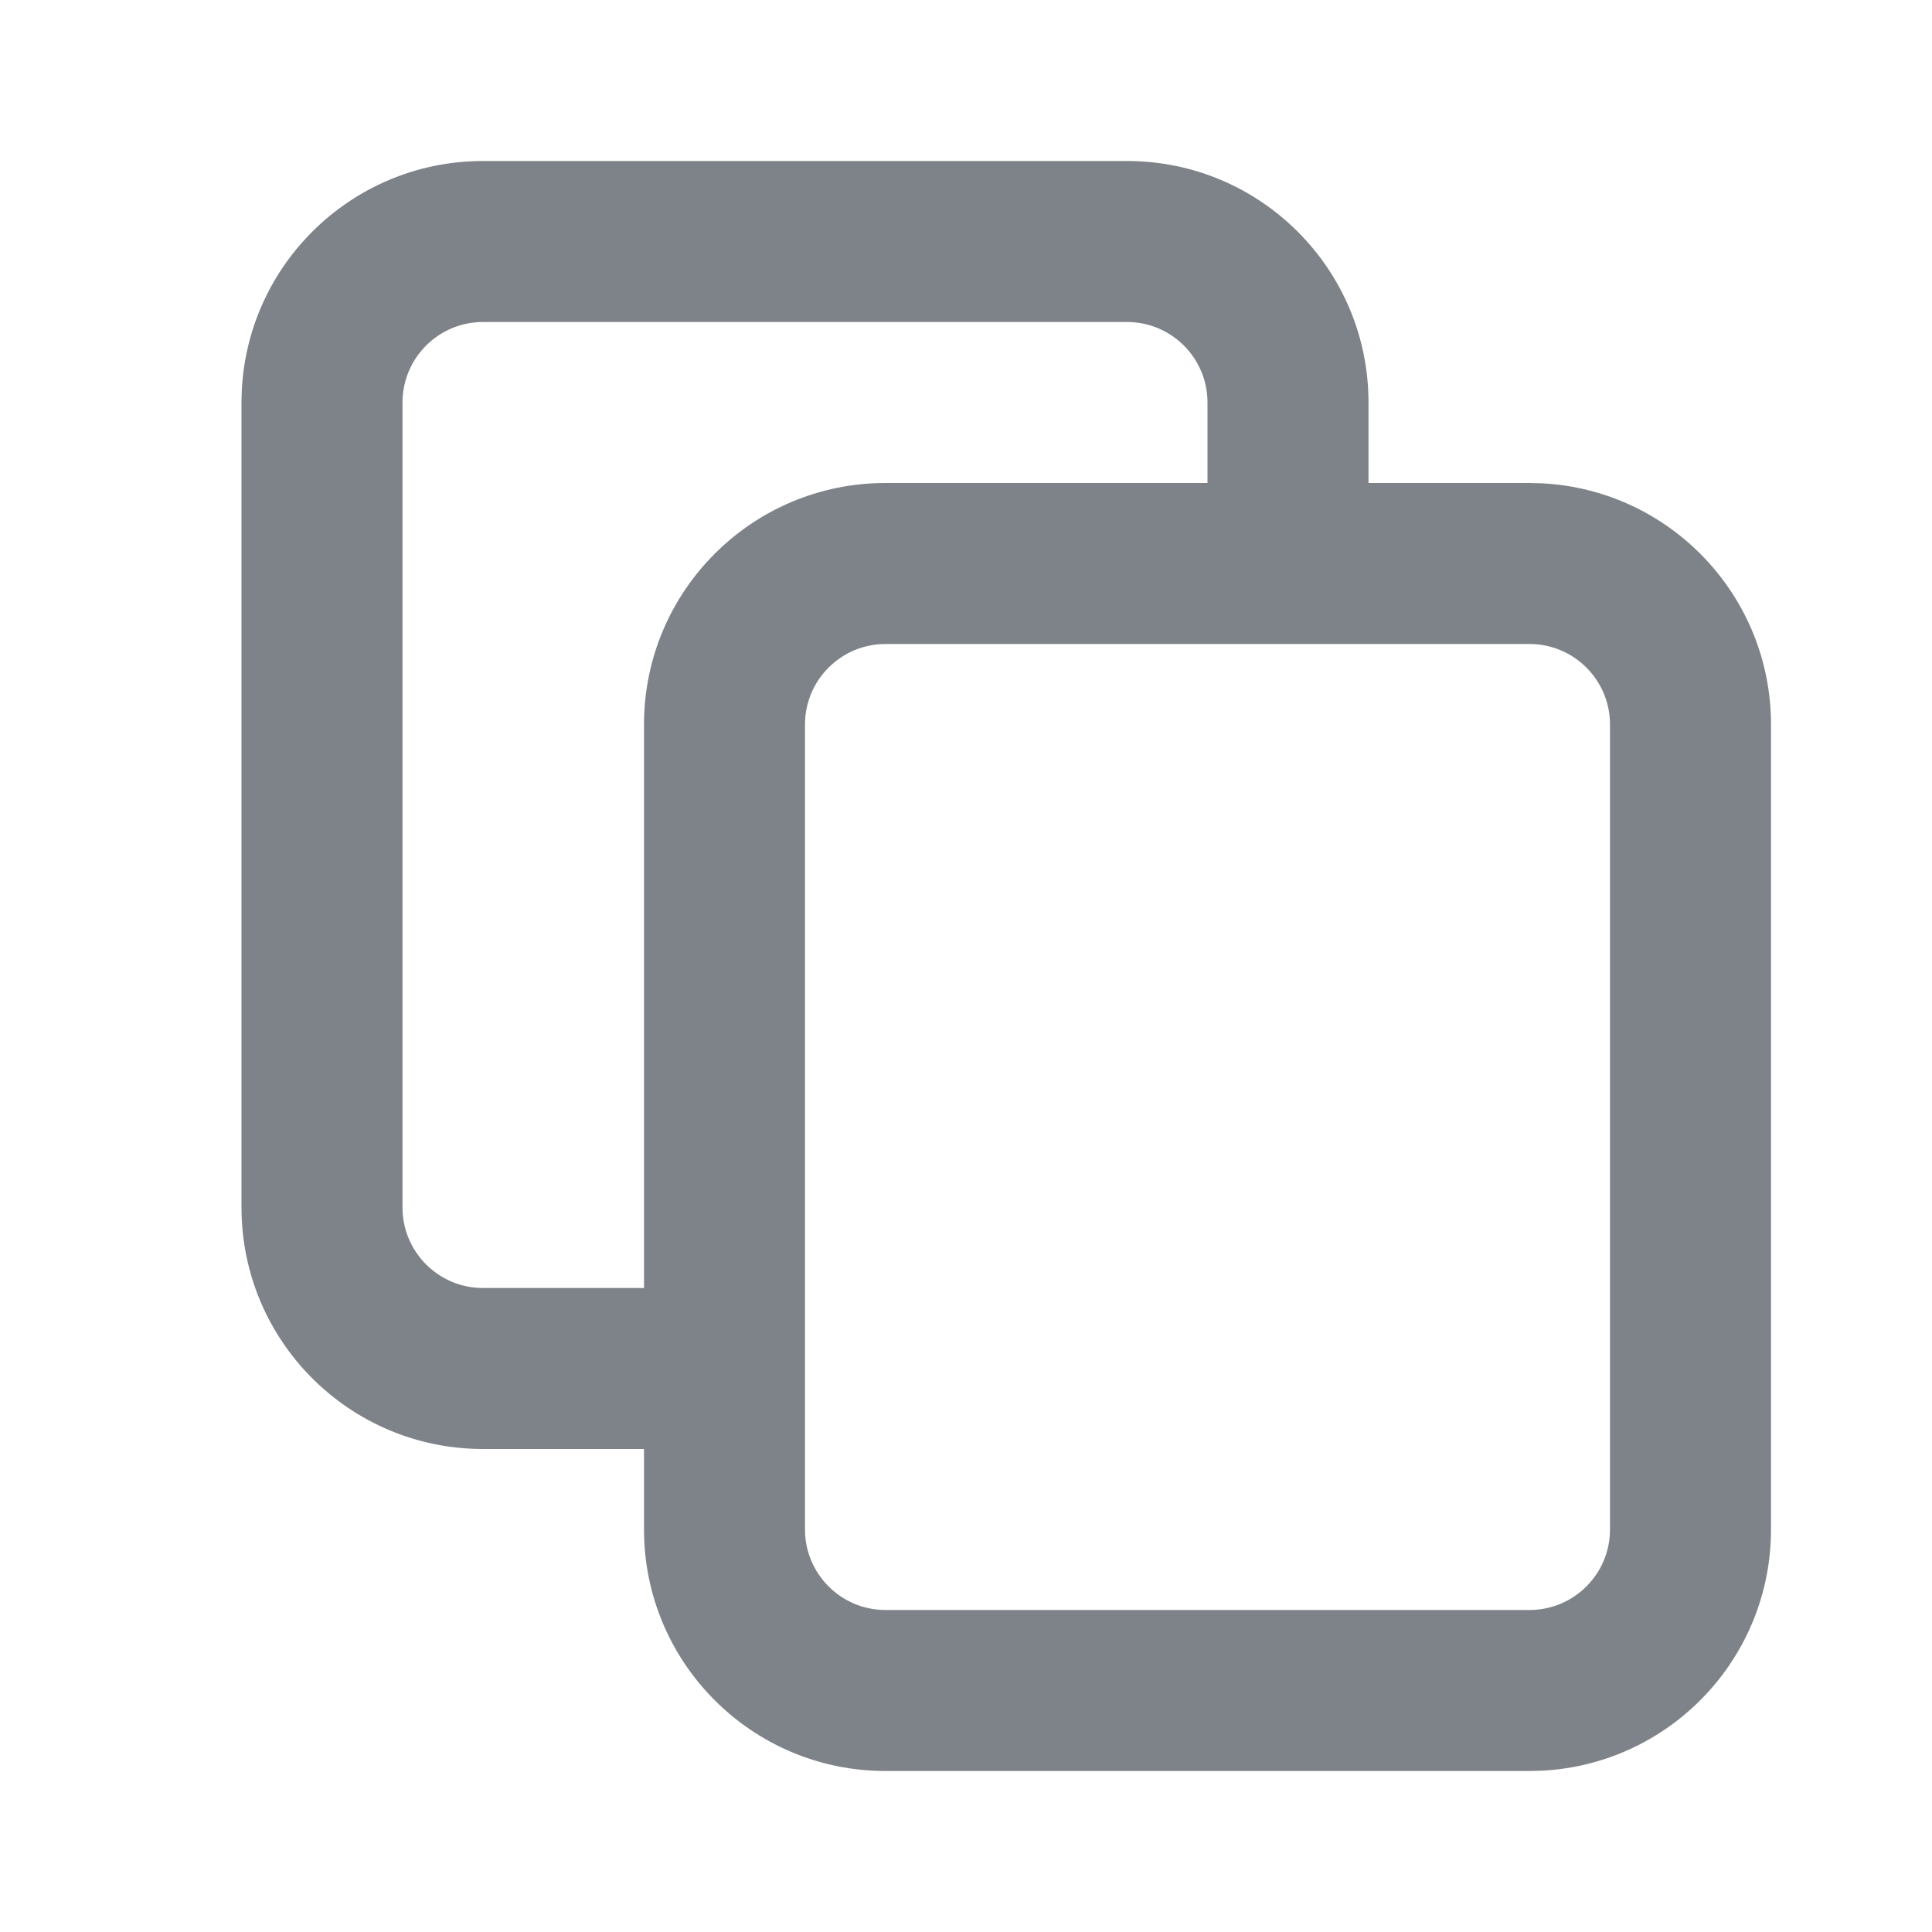 <svg width="24" height="24" viewBox="0 0 24 24" fill="none" xmlns="http://www.w3.org/2000/svg">
<path d="M14 2C15.657 2 17 3.343 17 5V6H19L19.154 6.004C20.739 6.084 22 7.395 22 9V19C22 20.605 20.739 21.916 19.154 21.996L19 22H11C9.343 22 8 20.657 8 19V18H6C4.343 18 3 16.657 3 15V5C3 3.343 4.343 2 6 2H14ZM11 8C10.448 8 10 8.448 10 9V19C10 19.552 10.448 20 11 20H19C19.552 20 20 19.552 20 19V9C20 8.448 19.552 8 19 8H11ZM6 4C5.448 4 5 4.448 5 5V15C5 15.552 5.448 16 6 16H8V9C8 7.343 9.343 6 11 6H15V5C15 4.448 14.552 4 14 4H6Z" fill="#7E8389"/>
</svg>
